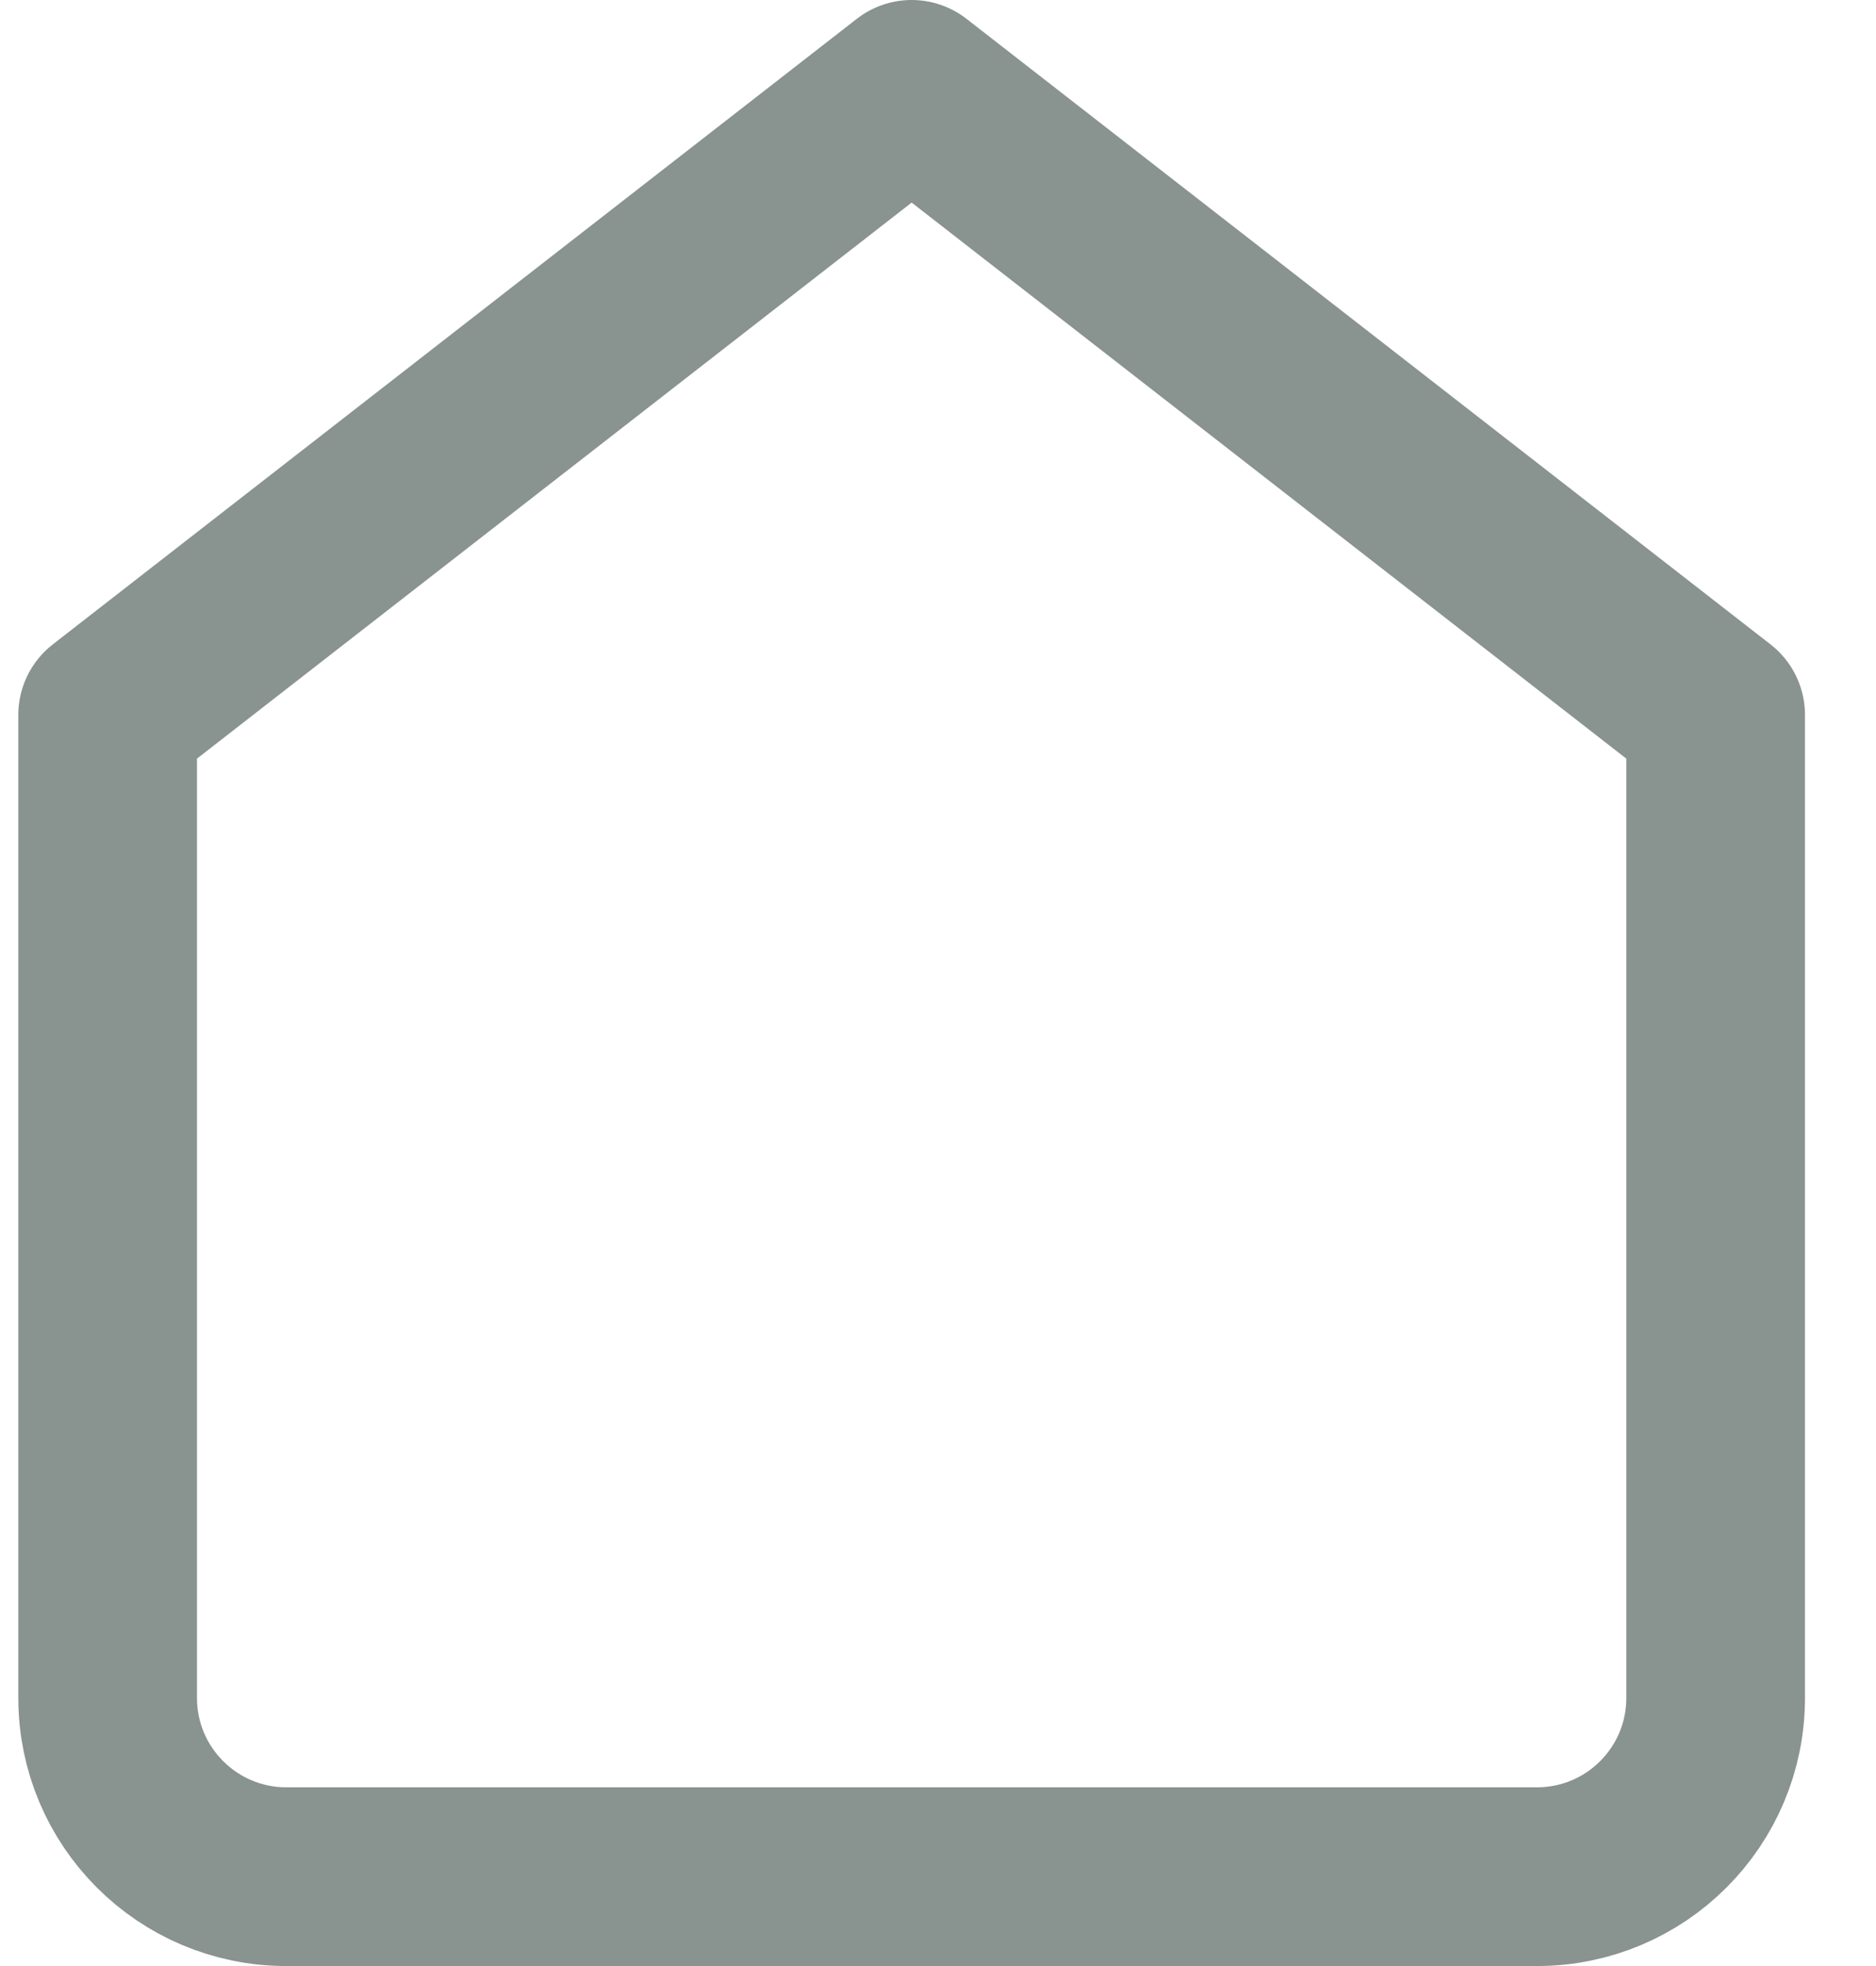 <svg width="21" height="22" viewBox="0 0 21 22" fill="none" xmlns="http://www.w3.org/2000/svg">
<path fill-rule="evenodd" clip-rule="evenodd" d="M1.205 8L10.205 1L19.205 8V19C19.205 20.105 18.31 21 17.205 21H3.205C2.101 21 1.205 20.105 1.205 19V8Z" stroke="#899390" stroke-width="2" stroke-linecap="round" stroke-linejoin="round"/>
</svg>
